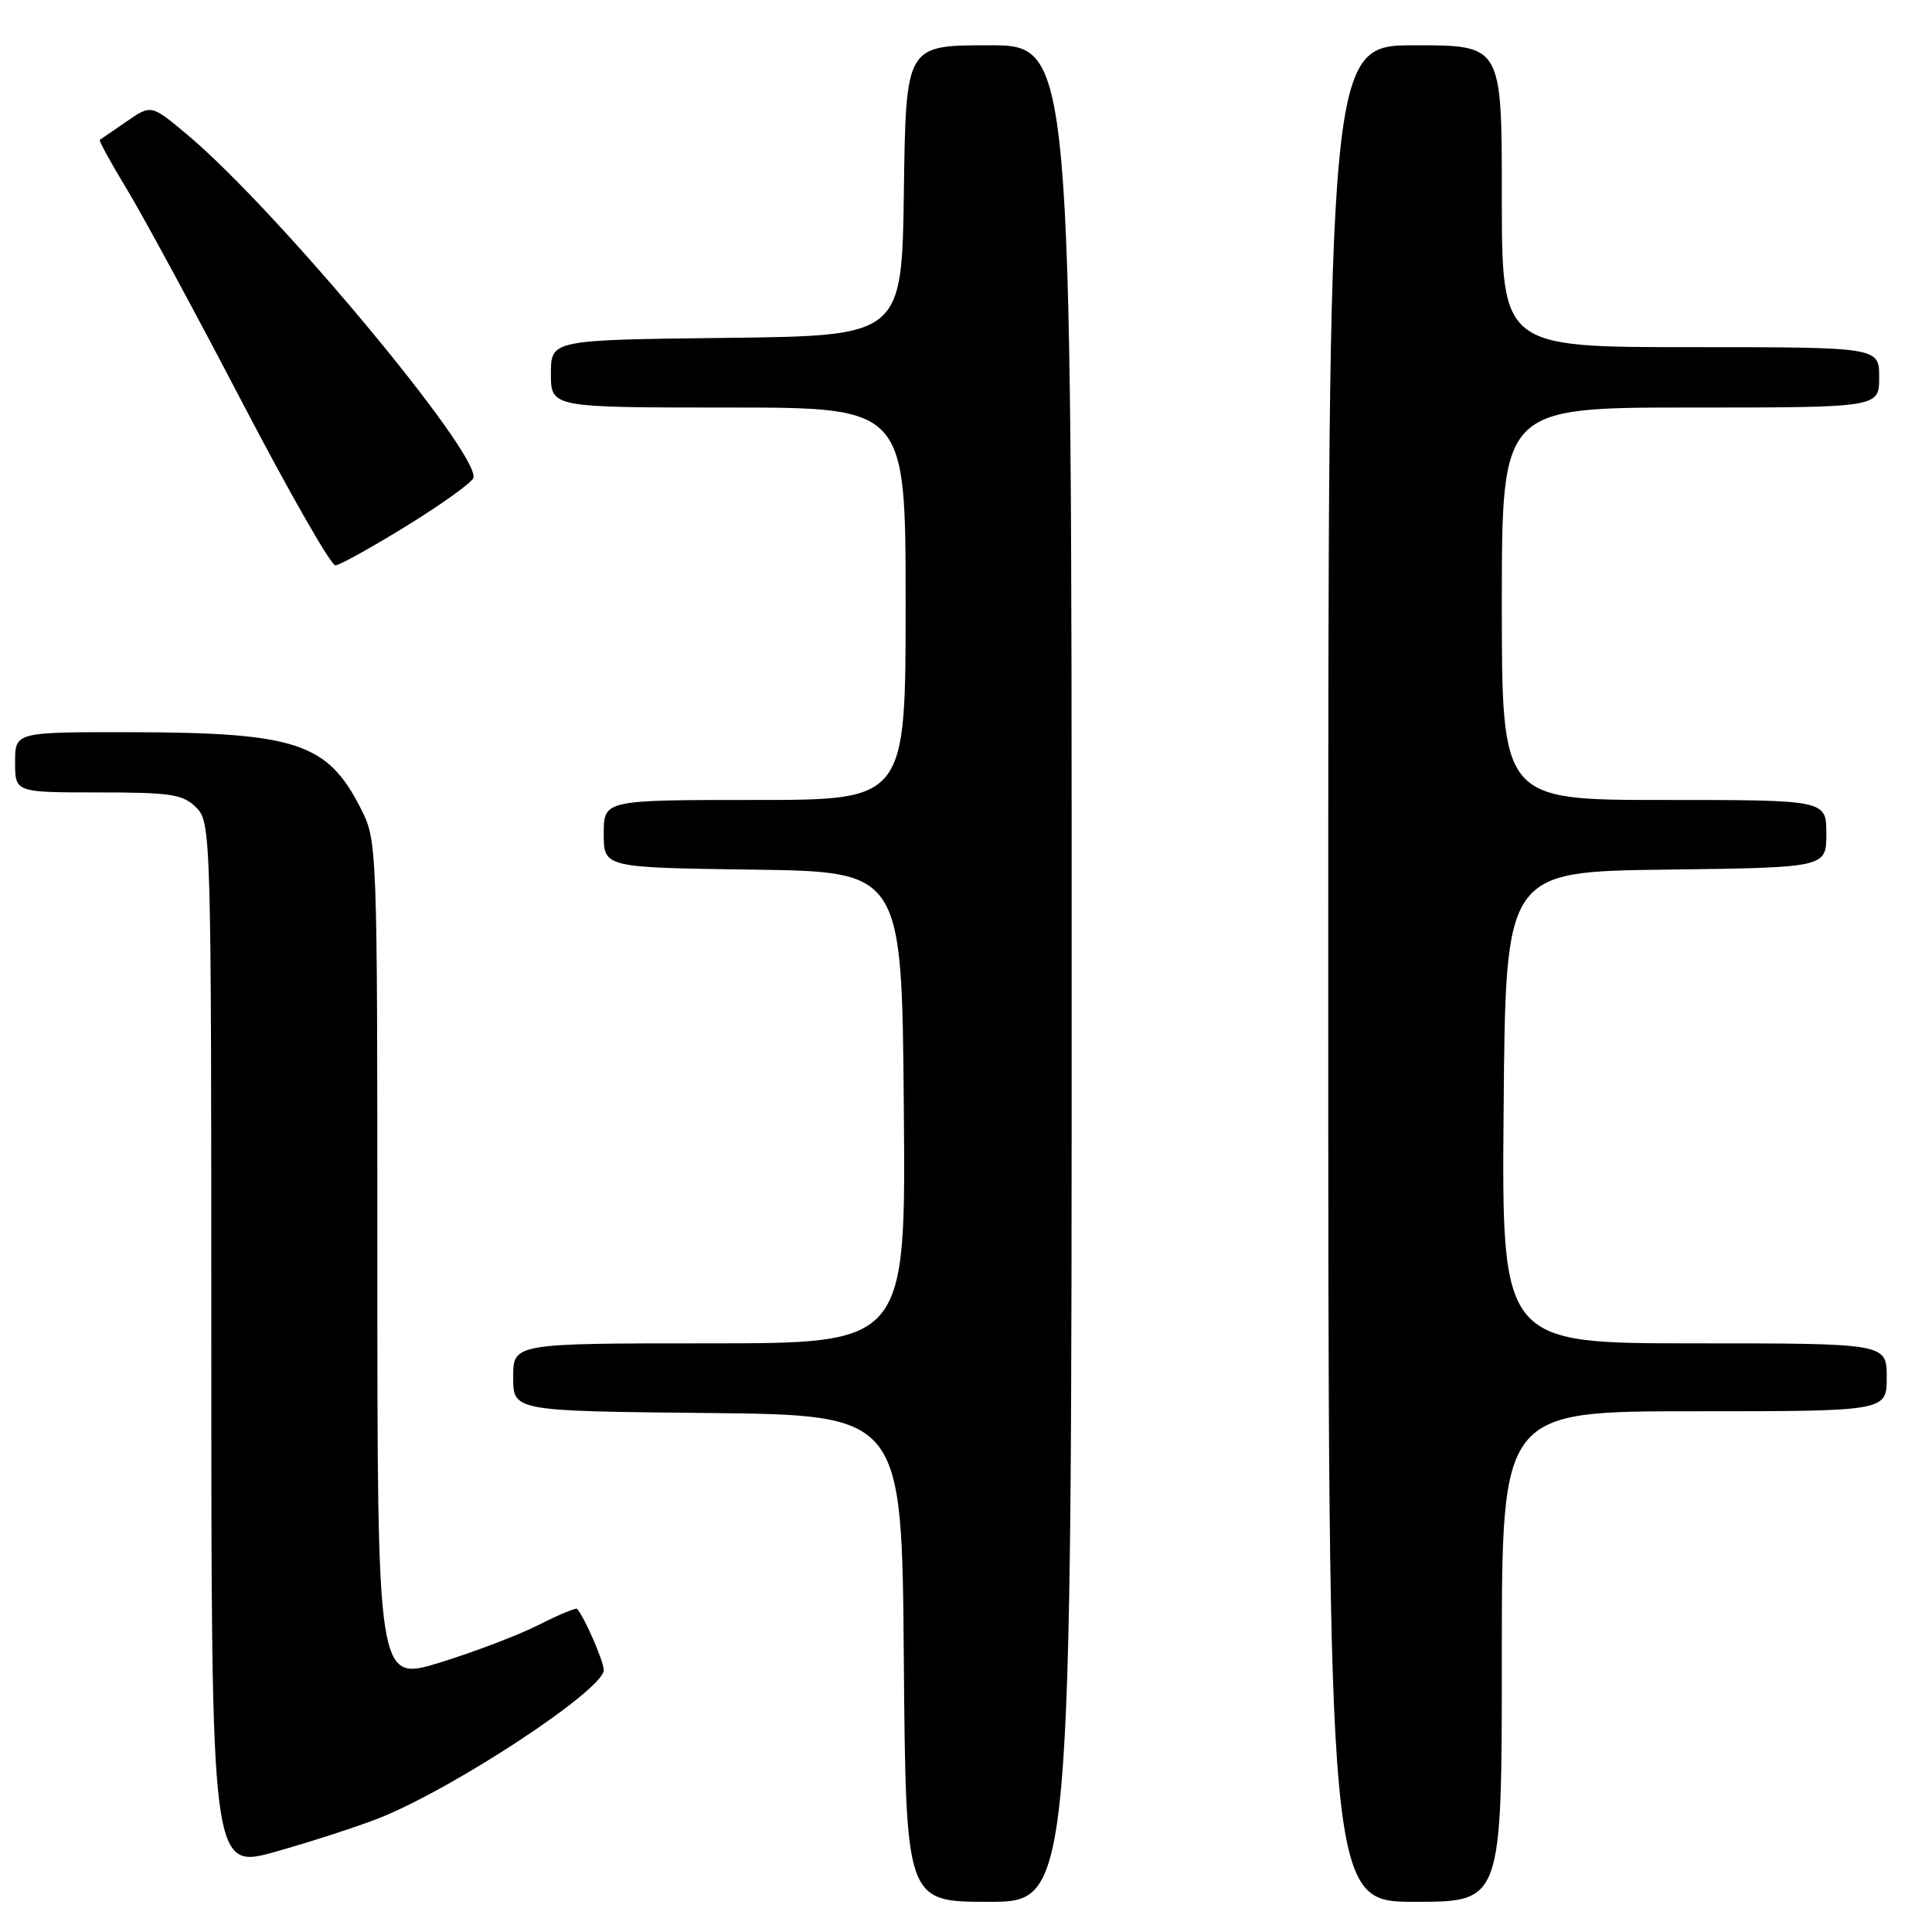 <?xml version="1.0" encoding="UTF-8" standalone="no"?>
<!DOCTYPE svg PUBLIC "-//W3C//DTD SVG 1.1//EN" "http://www.w3.org/Graphics/SVG/1.1/DTD/svg11.dtd" >
<svg xmlns="http://www.w3.org/2000/svg" xmlns:xlink="http://www.w3.org/1999/xlink" version="1.1" viewBox="0 0 256 256">
 <g >
 <path fill="currentColor"
d=" M 142.00 129.00 C 142.00 6.00 142.00 6.00 131.02 6.00 C 120.04 6.00 120.04 6.00 119.77 25.25 C 119.50 44.50 119.50 44.50 96.25 44.77 C 73.00 45.04 73.00 45.04 73.00 49.52 C 73.00 54.00 73.00 54.00 96.50 54.00 C 120.00 54.00 120.00 54.00 120.00 80.00 C 120.00 106.00 120.00 106.00 100.00 106.00 C 80.00 106.00 80.00 106.00 80.00 110.48 C 80.00 114.96 80.00 114.96 99.75 115.23 C 119.50 115.50 119.50 115.50 119.76 146.75 C 120.03 178.00 120.03 178.00 94.01 178.00 C 68.00 178.00 68.00 178.00 68.00 182.48 C 68.00 186.97 68.00 186.97 93.75 187.23 C 119.50 187.50 119.50 187.50 119.76 219.75 C 120.03 252.00 120.03 252.00 131.01 252.00 C 142.00 252.00 142.00 252.00 142.00 129.00 Z  M 199.00 219.50 C 199.00 187.00 199.00 187.00 224.50 187.00 C 250.00 187.00 250.00 187.00 250.00 182.50 C 250.00 178.00 250.00 178.00 224.49 178.00 C 198.97 178.00 198.97 178.00 199.24 146.75 C 199.50 115.50 199.50 115.50 220.75 115.23 C 242.00 114.96 242.00 114.96 242.00 110.48 C 242.00 106.00 242.00 106.00 220.50 106.00 C 199.00 106.00 199.00 106.00 199.00 80.00 C 199.00 54.00 199.00 54.00 224.00 54.00 C 249.00 54.00 249.00 54.00 249.00 50.00 C 249.00 46.00 249.00 46.00 224.00 46.00 C 199.00 46.00 199.00 46.00 199.00 26.00 C 199.00 6.00 199.00 6.00 187.50 6.00 C 176.00 6.00 176.00 6.00 176.00 129.00 C 176.00 252.00 176.00 252.00 187.50 252.00 C 199.00 252.00 199.00 252.00 199.00 219.50 Z  M 50.16 240.94 C 60.08 237.03 80.00 223.91 80.00 221.29 C 80.00 220.15 77.48 214.35 76.47 213.18 C 76.32 213.01 74.02 213.97 71.35 215.32 C 68.68 216.67 62.79 218.91 58.25 220.31 C 50.00 222.84 50.00 222.84 50.00 167.13 C 50.00 111.42 50.00 111.42 47.75 107.02 C 43.36 98.43 39.18 97.06 17.25 97.02 C 2.00 97.00 2.00 97.00 2.00 101.00 C 2.00 105.00 2.00 105.00 13.00 105.00 C 22.67 105.00 24.24 105.24 26.00 107.00 C 27.96 108.96 28.00 110.33 28.00 178.38 C 28.00 247.75 28.00 247.75 36.52 245.36 C 41.20 244.04 47.34 242.05 50.16 240.94 Z  M 53.93 69.65 C 58.56 66.79 62.52 63.95 62.72 63.34 C 63.74 60.28 36.61 27.72 24.80 17.83 C 20.03 13.84 20.03 13.84 16.77 16.10 C 14.97 17.34 13.38 18.43 13.23 18.53 C 13.07 18.63 14.70 21.59 16.83 25.11 C 18.96 28.62 25.82 41.29 32.06 53.25 C 38.30 65.21 43.88 74.97 44.45 74.92 C 45.03 74.88 49.29 72.51 53.93 69.65 Z "/>
</g>
</svg>
